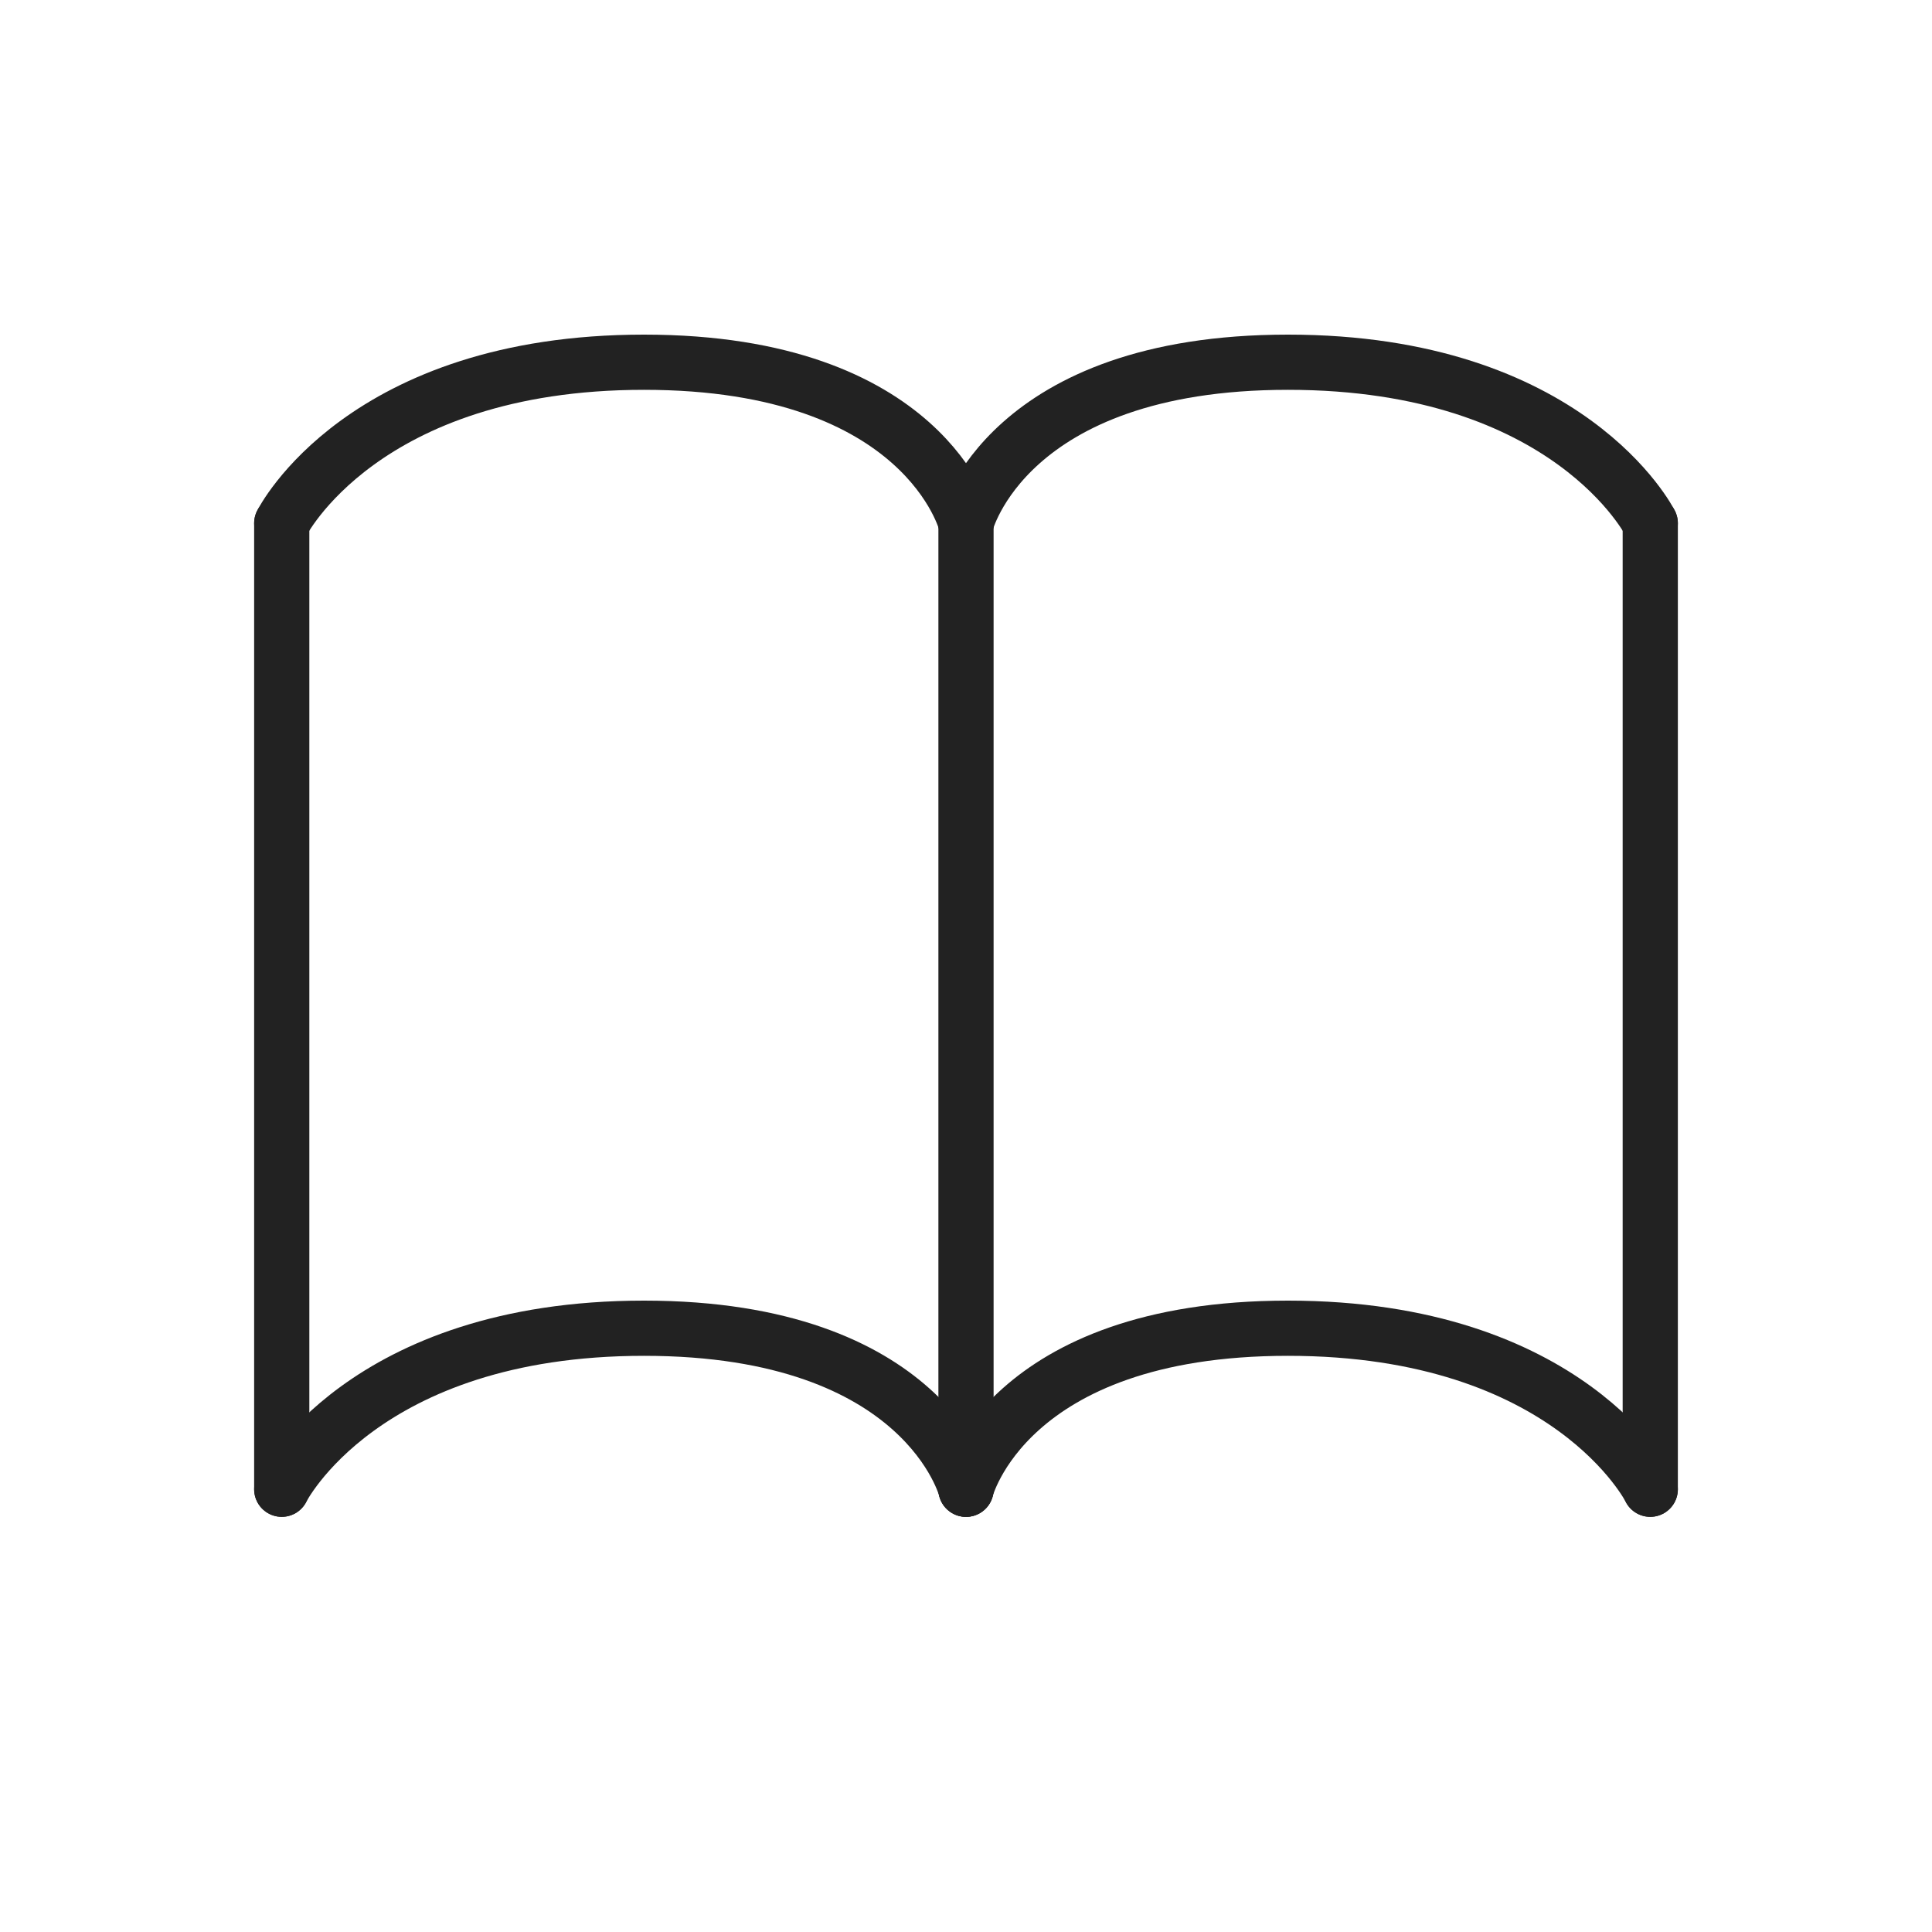 <svg width="35" height="35" viewBox="0 0 35 35" fill="none" xmlns="http://www.w3.org/2000/svg">
<path d="M17.5 9.479V26.979" stroke="#222222" stroke-linecap="round"/>
<path d="M29.896 9.479V26.979" stroke="#222222" stroke-linecap="round"/>
<path d="M5.104 9.479V26.979" stroke="#222222" stroke-linecap="round"/>
<path d="M29.896 26.979C29.896 26.979 28.438 24.062 23.333 24.062C18.229 24.062 17.5 26.979 17.5 26.979" stroke="#222222" stroke-linecap="round"/>
<path d="M5.104 26.979C5.104 26.979 6.562 24.062 11.667 24.062C16.771 24.062 17.5 26.979 17.5 26.979" stroke="#222222" stroke-linecap="round"/>
<path d="M29.896 9.479C29.896 9.479 28.438 6.562 23.333 6.562C18.229 6.562 17.5 9.479 17.5 9.479" stroke="#222222" stroke-linecap="round"/>
<path d="M5.104 9.479C5.104 9.479 6.562 6.562 11.667 6.562C16.771 6.562 17.5 9.479 17.5 9.479" stroke="#222222" stroke-linecap="round"/>
</svg>
